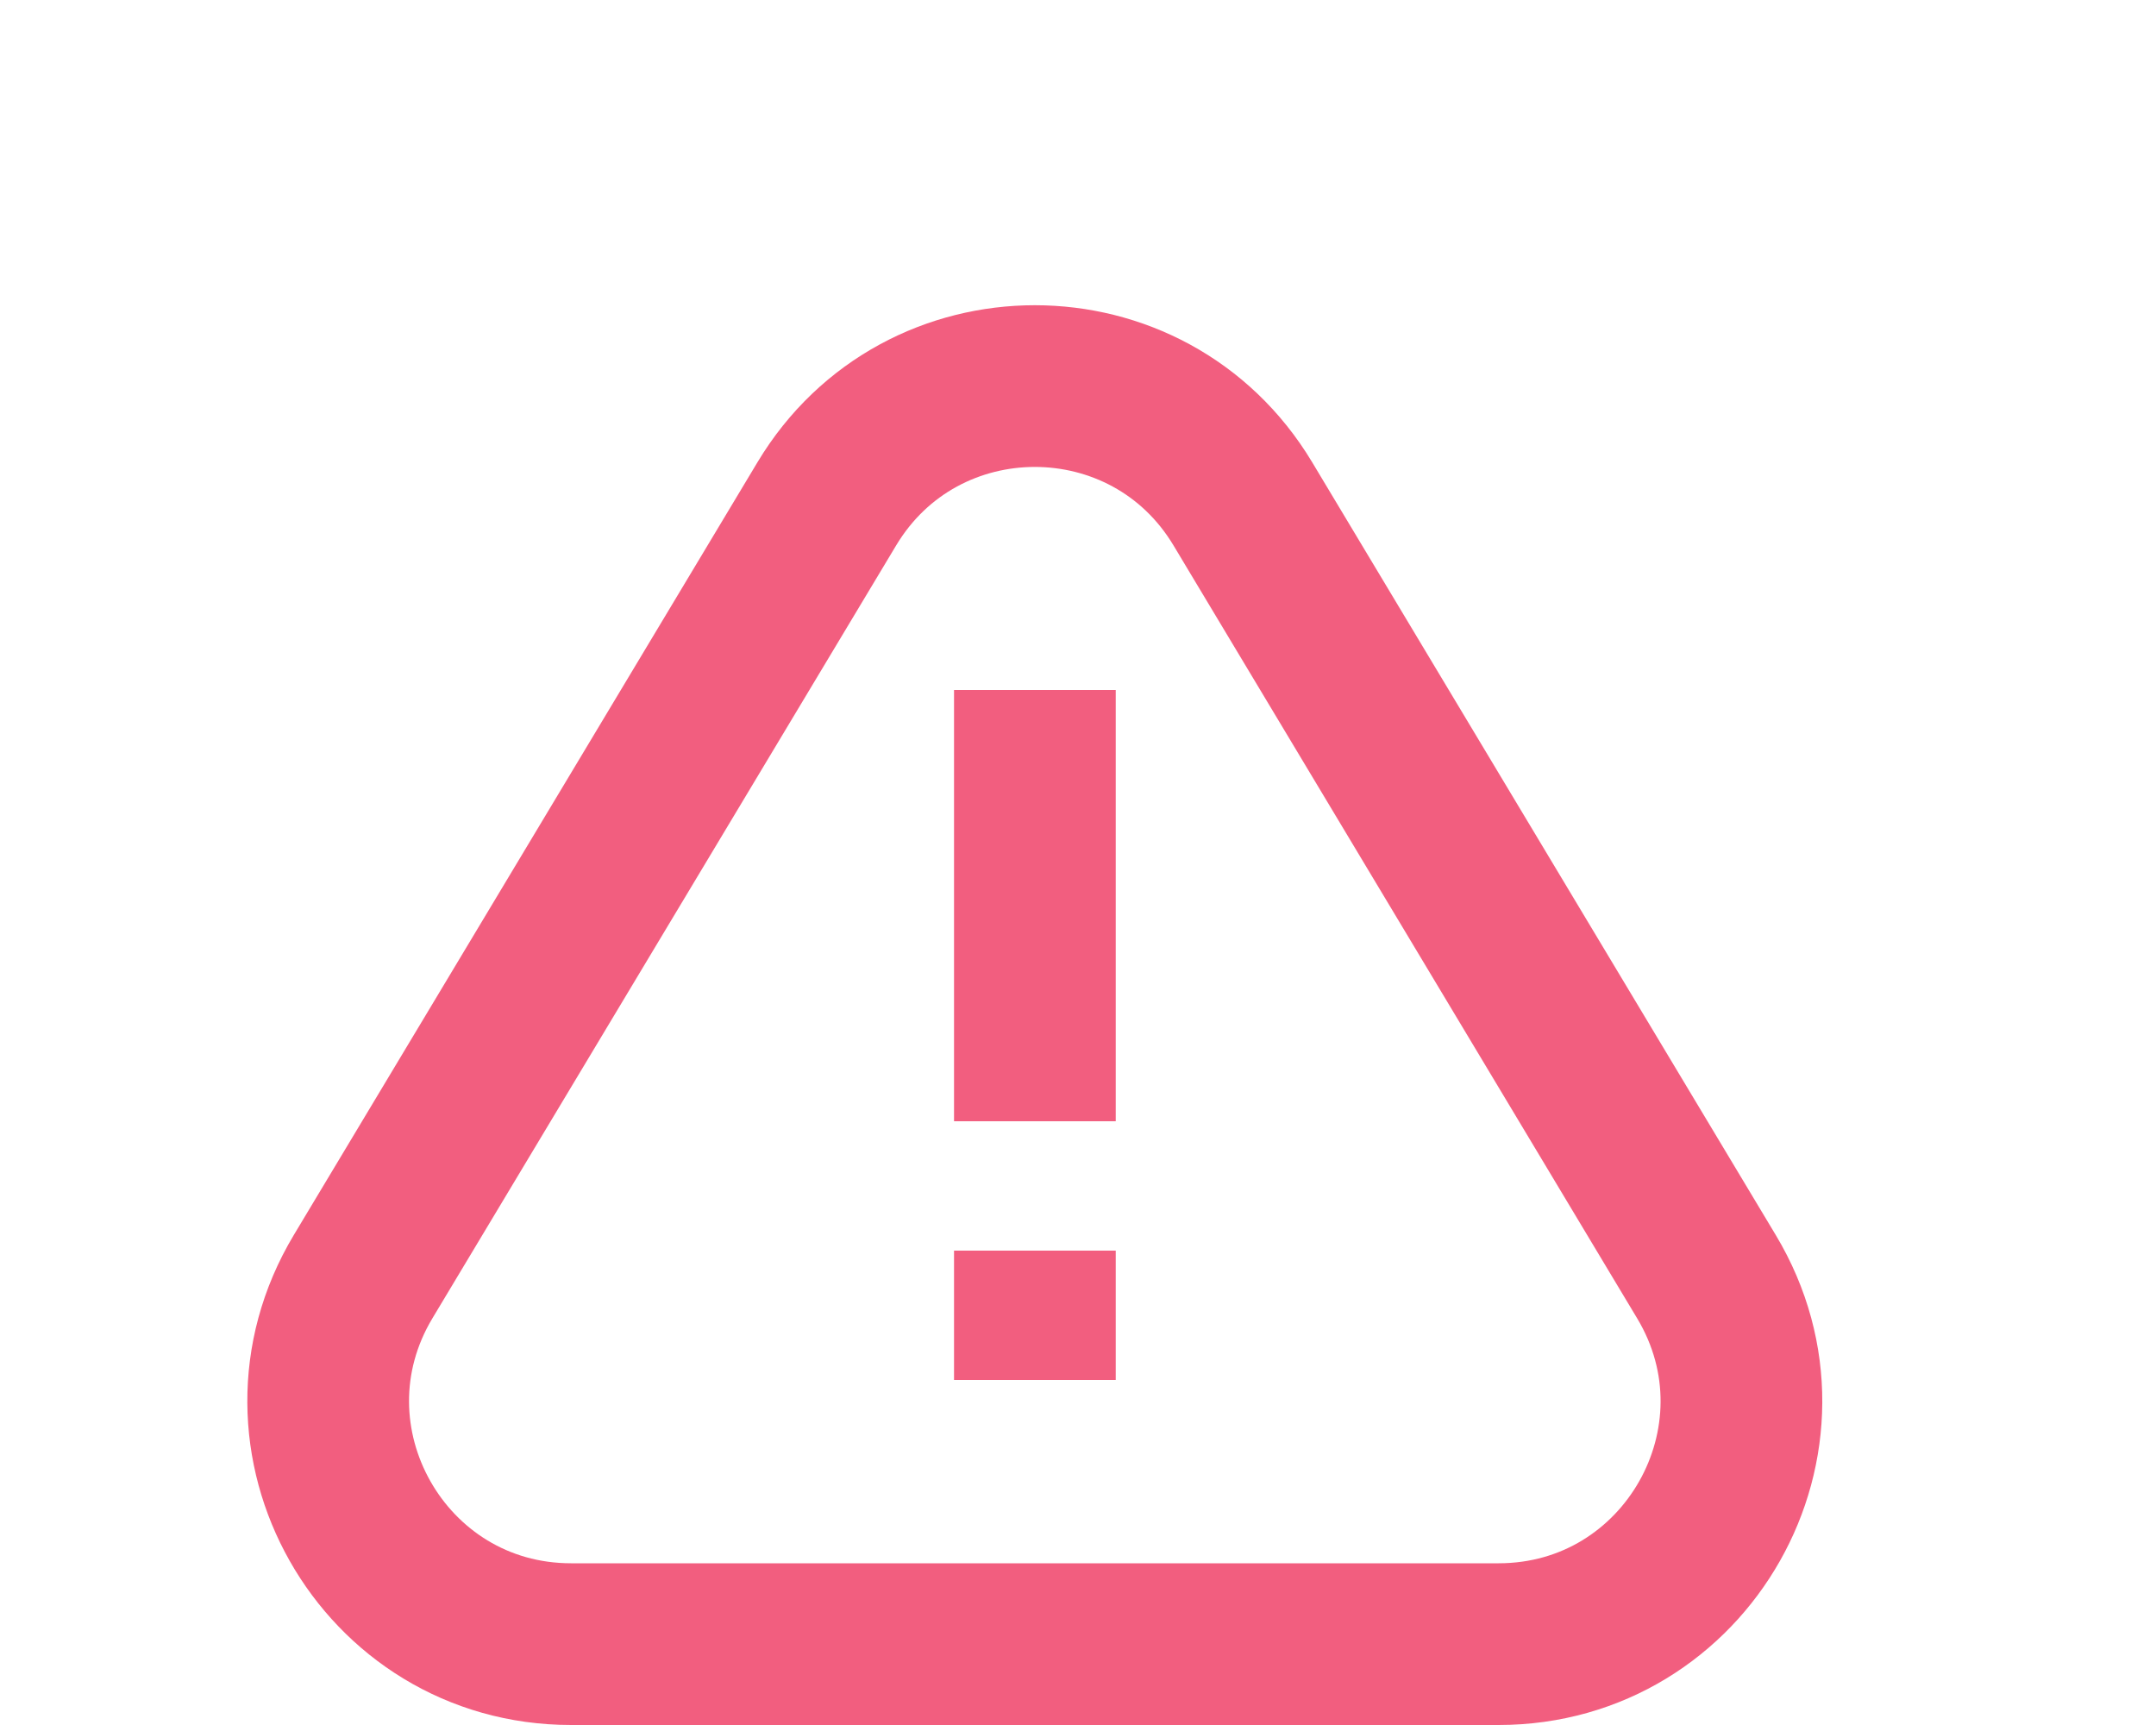 <svg width="20" height="16" viewBox="0 0 20 16" fill="none" xmlns="http://www.w3.org/2000/svg">
<path d="M13.901 15.25L5.298 15.25C3.549 15.25 2.469 13.342 3.368 11.842L7.67 4.673C8.544 3.217 10.655 3.217 11.529 4.673L15.83 11.842C16.73 13.342 15.65 15.25 13.901 15.25Z" stroke="#F25E7F" stroke-width="1.5"/>
<path d="M9.6 6.4L9.6 10.4M9.6 12.8L9.6 11.6" stroke="#F25E7F" stroke-width="1.5"/>
</svg>
